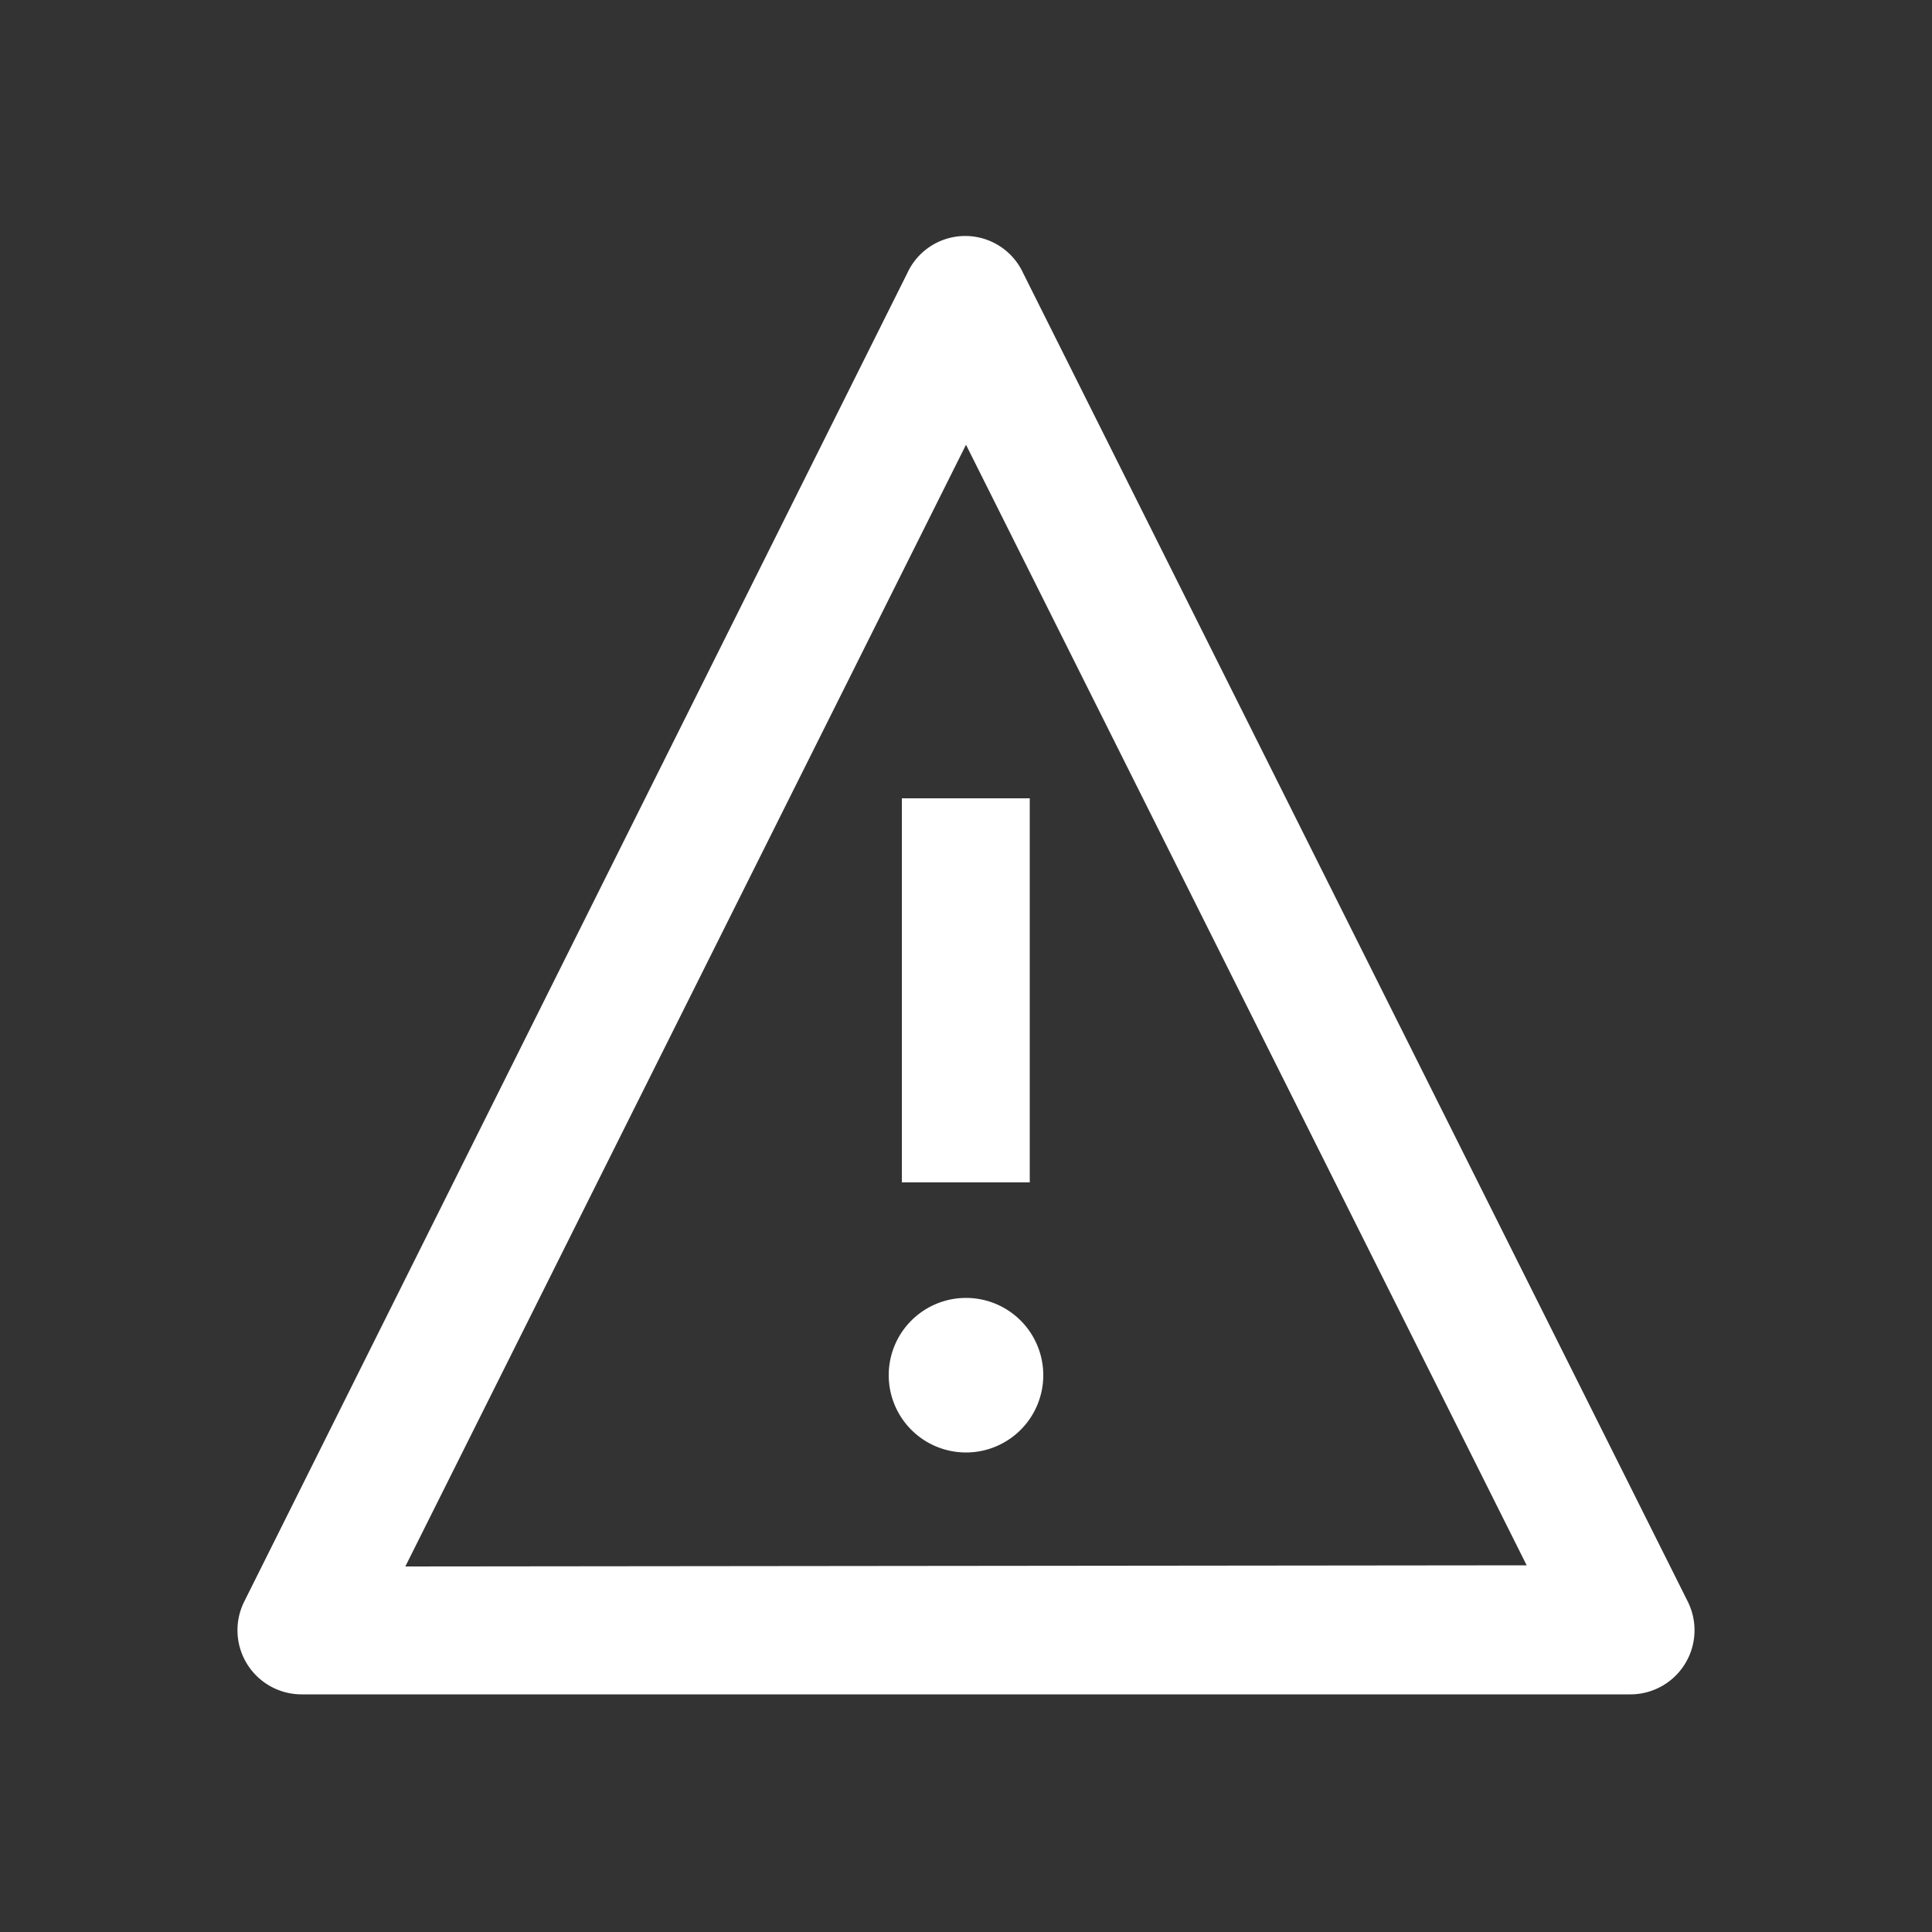 <svg id="Isolation_Mode" data-name="Isolation Mode" xmlns="http://www.w3.org/2000/svg" viewBox="0 0 50 50"><rect x="0" y="0" width="50" height="50" fill="#333333" stroke="none"/><defs><style>.cls-1{fill:#fff;}</style></defs><title>alert_white</title><path class="cls-1" d="M43.68,41.45,26.48,7.07a1.65,1.65,0,0,0-3,0L6.32,41.45a1.66,1.66,0,0,0,1.49,2.4H42.19a1.66,1.66,0,0,0,1.49-2.4m-33.19-.91L25,11.51l14.51,29Z"/><rect class="cls-1" x="23.34" y="20.66" width="3.31" height="9.94"/><path class="cls-1" d="M25,33.59a2,2,0,1,0,2,2,2,2,0,0,0-2-2"/></svg>